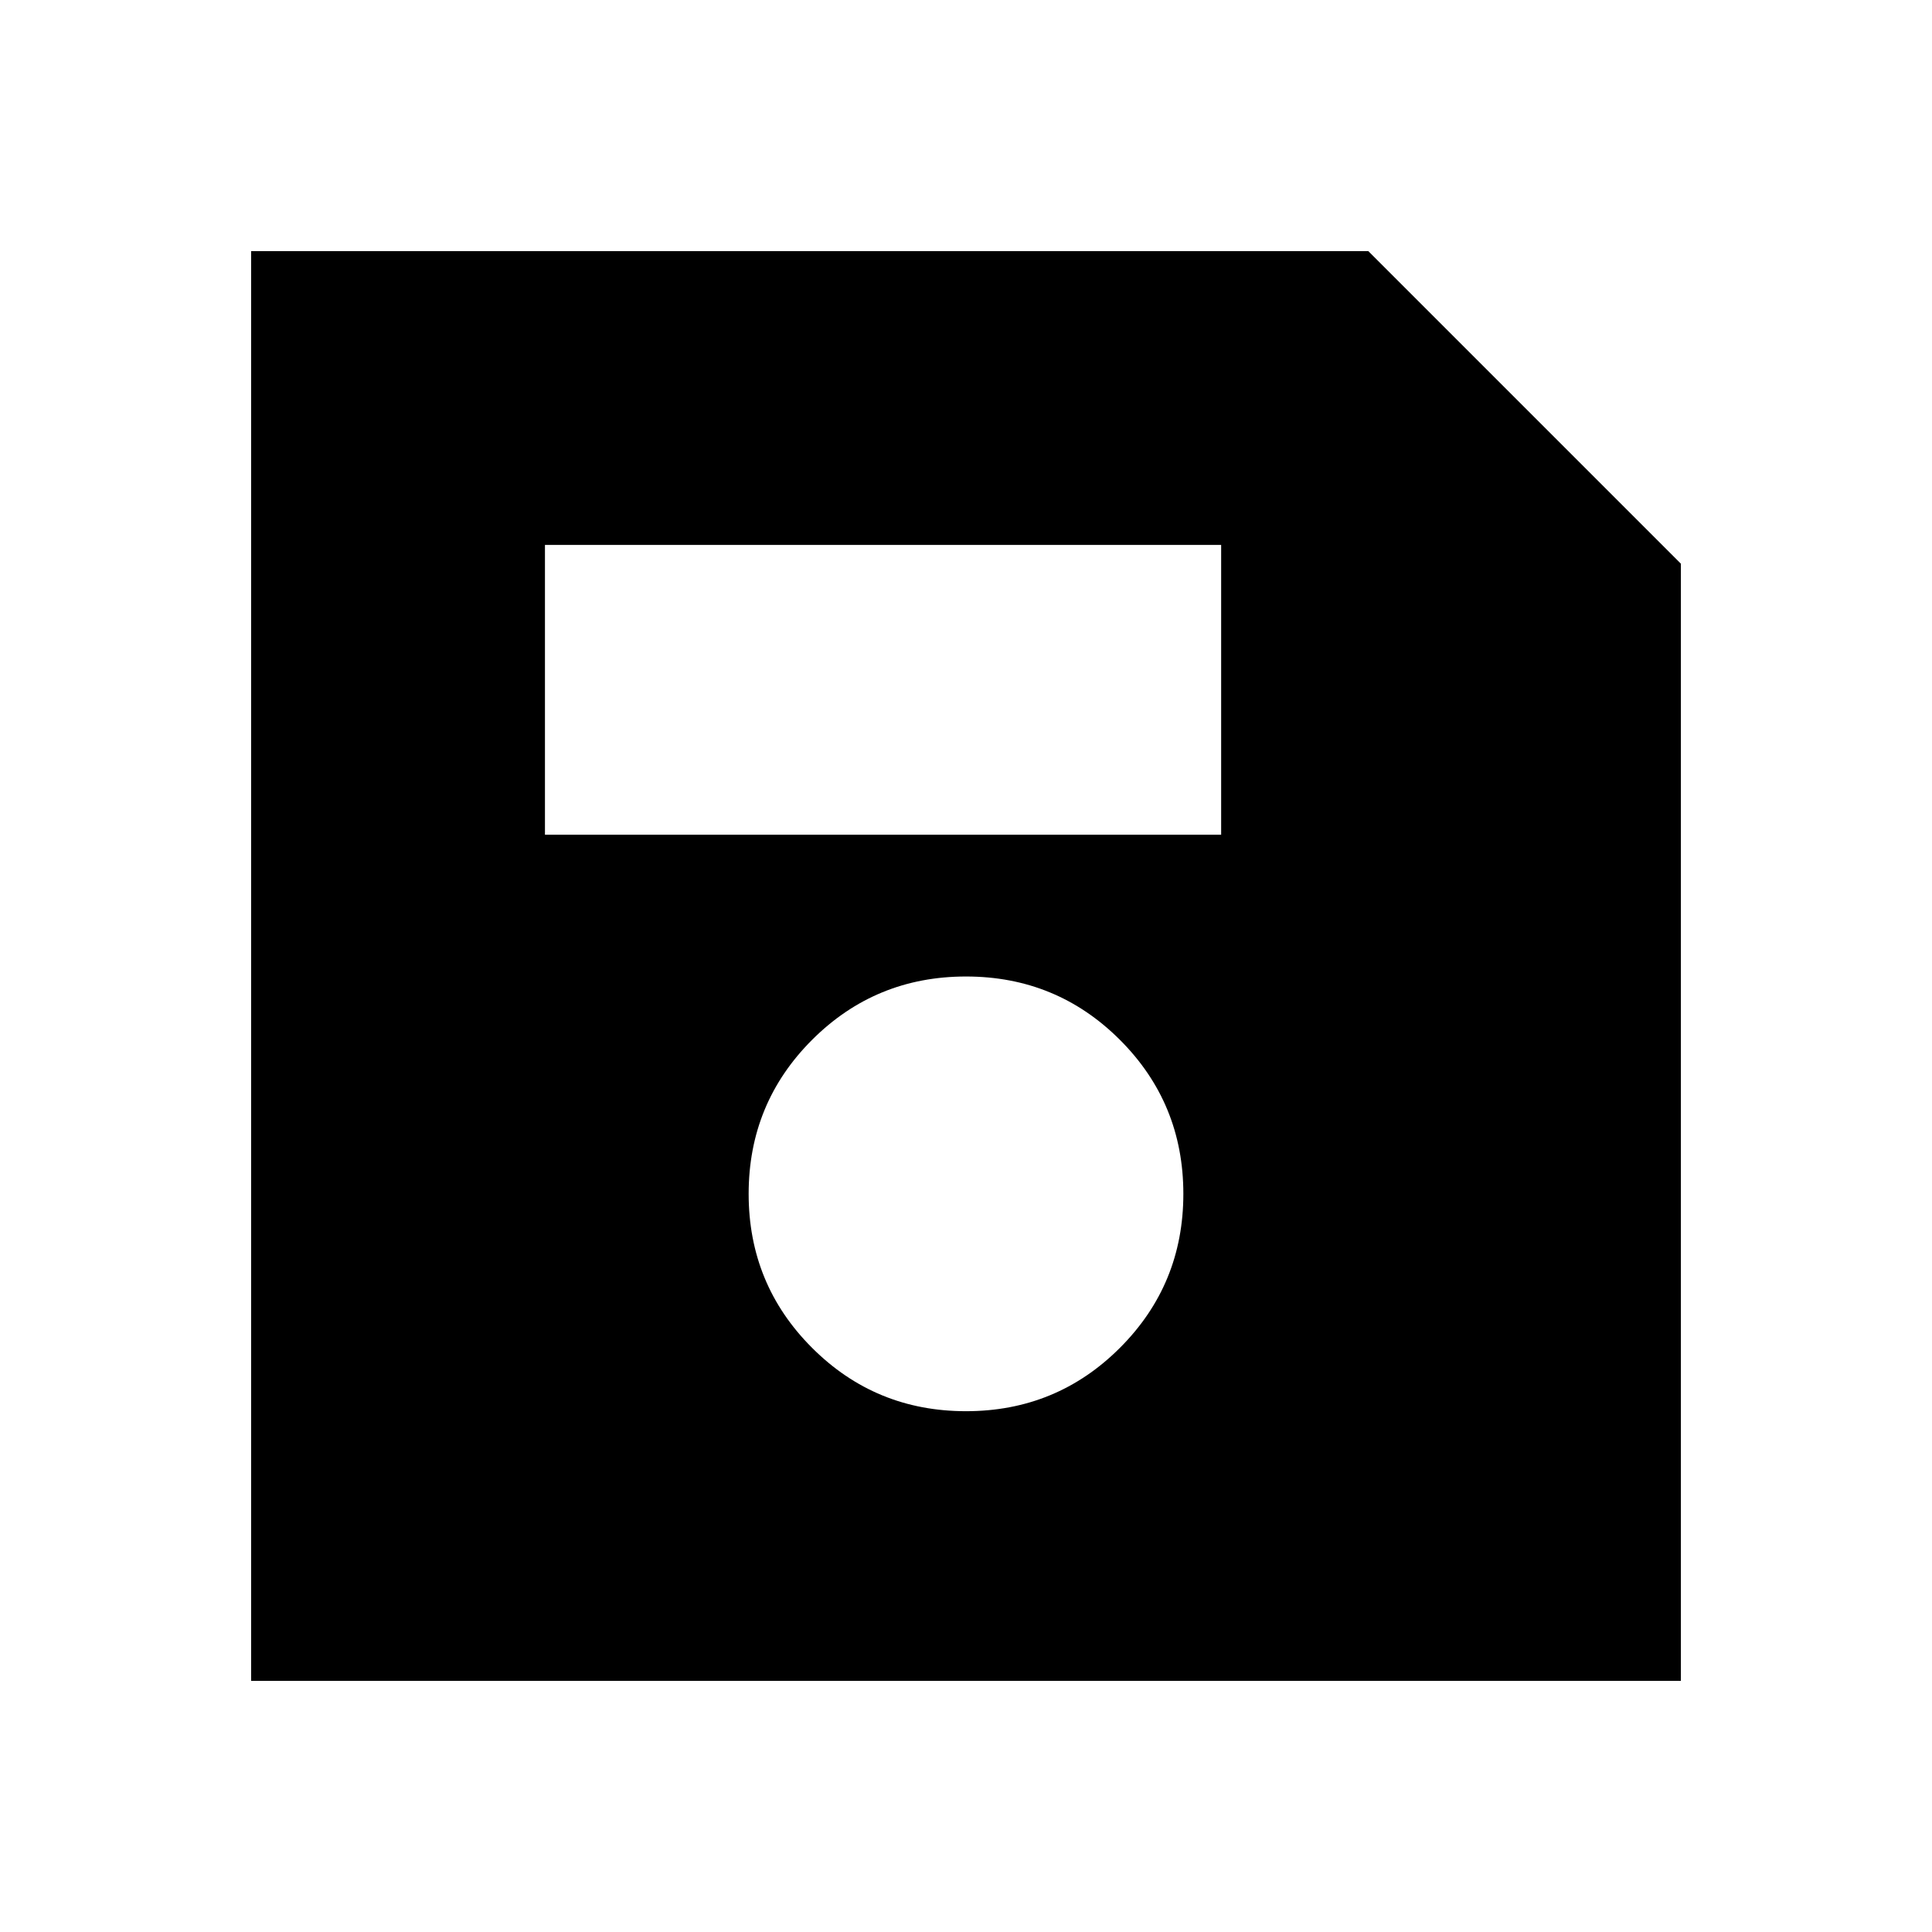 <svg xmlns="http://www.w3.org/2000/svg" height="20" viewBox="0 -960 960 960" width="20"><path d="M835.218-679.913v555.131H124.782v-710.436h555.131l155.305 155.305ZM480-258.783q45 0 76.5-31.5t31.5-76.5q0-45-31.5-76.5t-76.5-31.5q-45 0-76.5 31.5t-31.5 76.5q0 45 31.5 76.5t76.5 31.5ZM270.783-545.217h336v-144h-336v144Z"/></svg>